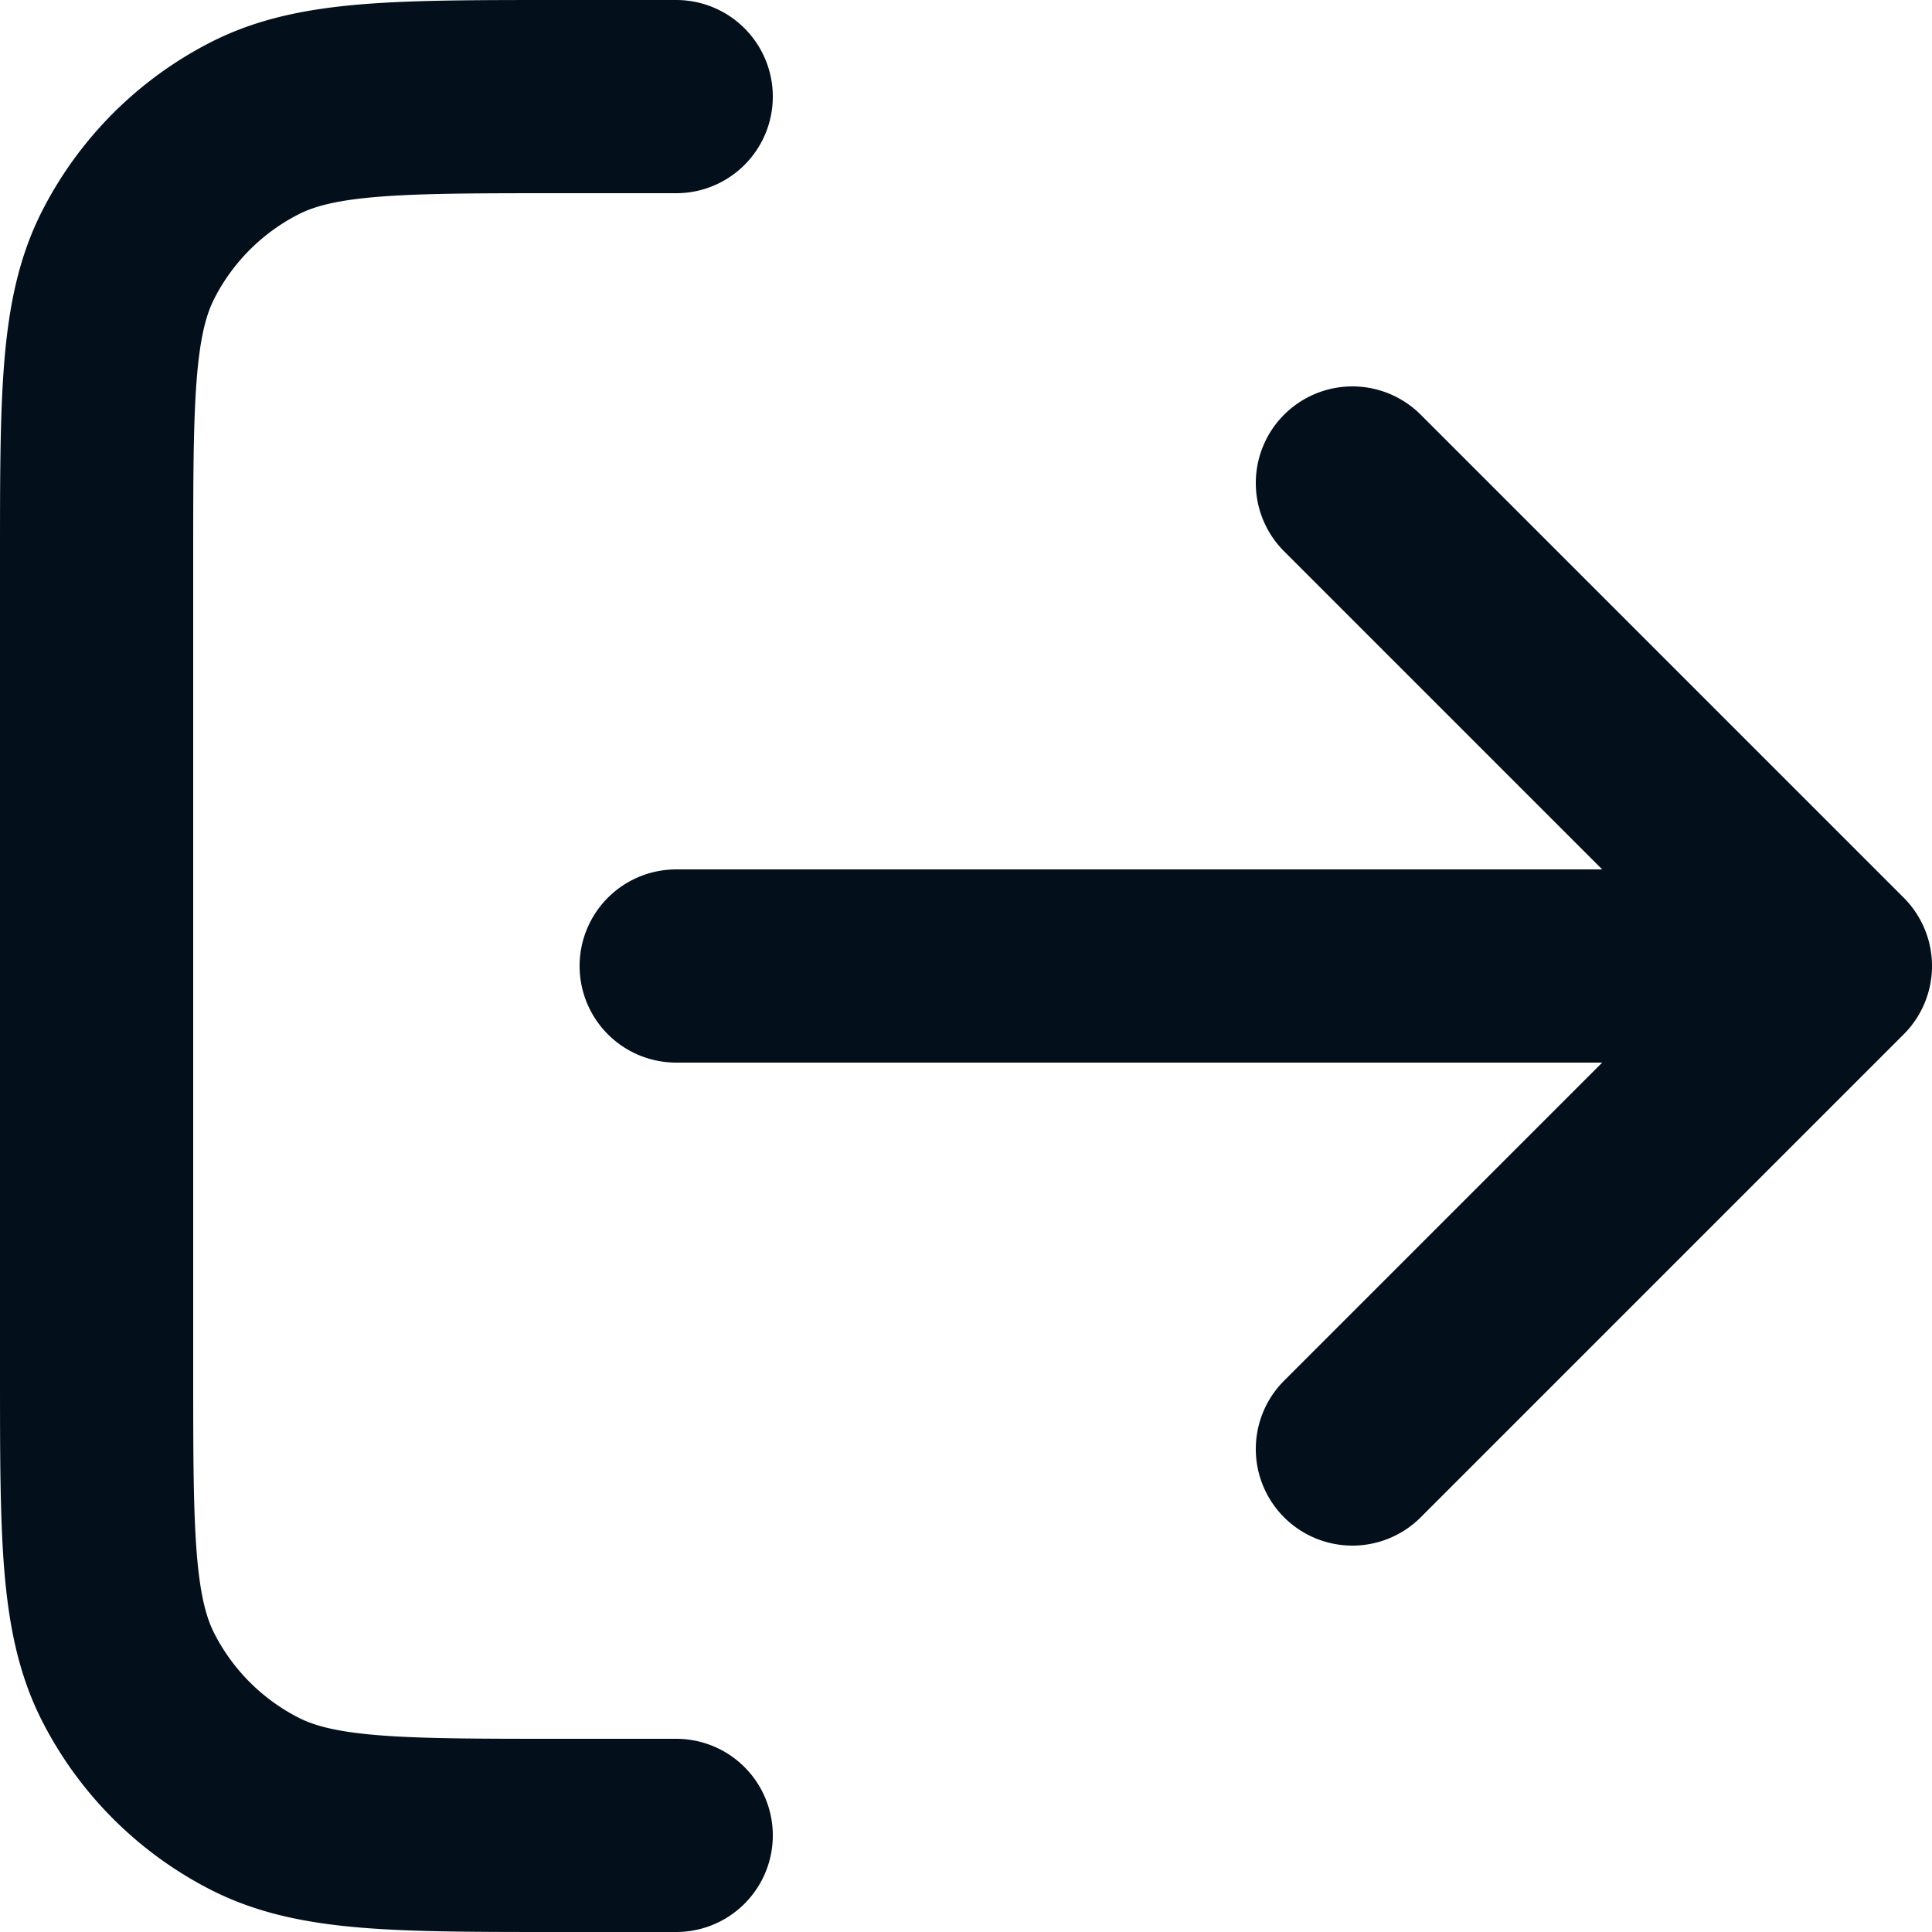 <svg width="20" height="20" viewBox="0 0 20 20" fill="none" xmlns="http://www.w3.org/2000/svg"><path d="M14 15l5-5m0 0l-5-5m5 5H7m0-9H5.8c-1.68 0-2.52 0-3.162.327a3 3 0 0 0-1.311 1.311C1 3.28 1 4.12 1 5.8v8.4c0 1.68 0 2.52.327 3.162a3 3 0 0 0 1.311 1.311C3.28 19 4.12 19 5.8 19H7" stroke="#030F1A" stroke-width="2" stroke-linecap="round" stroke-linejoin="round"/></svg>